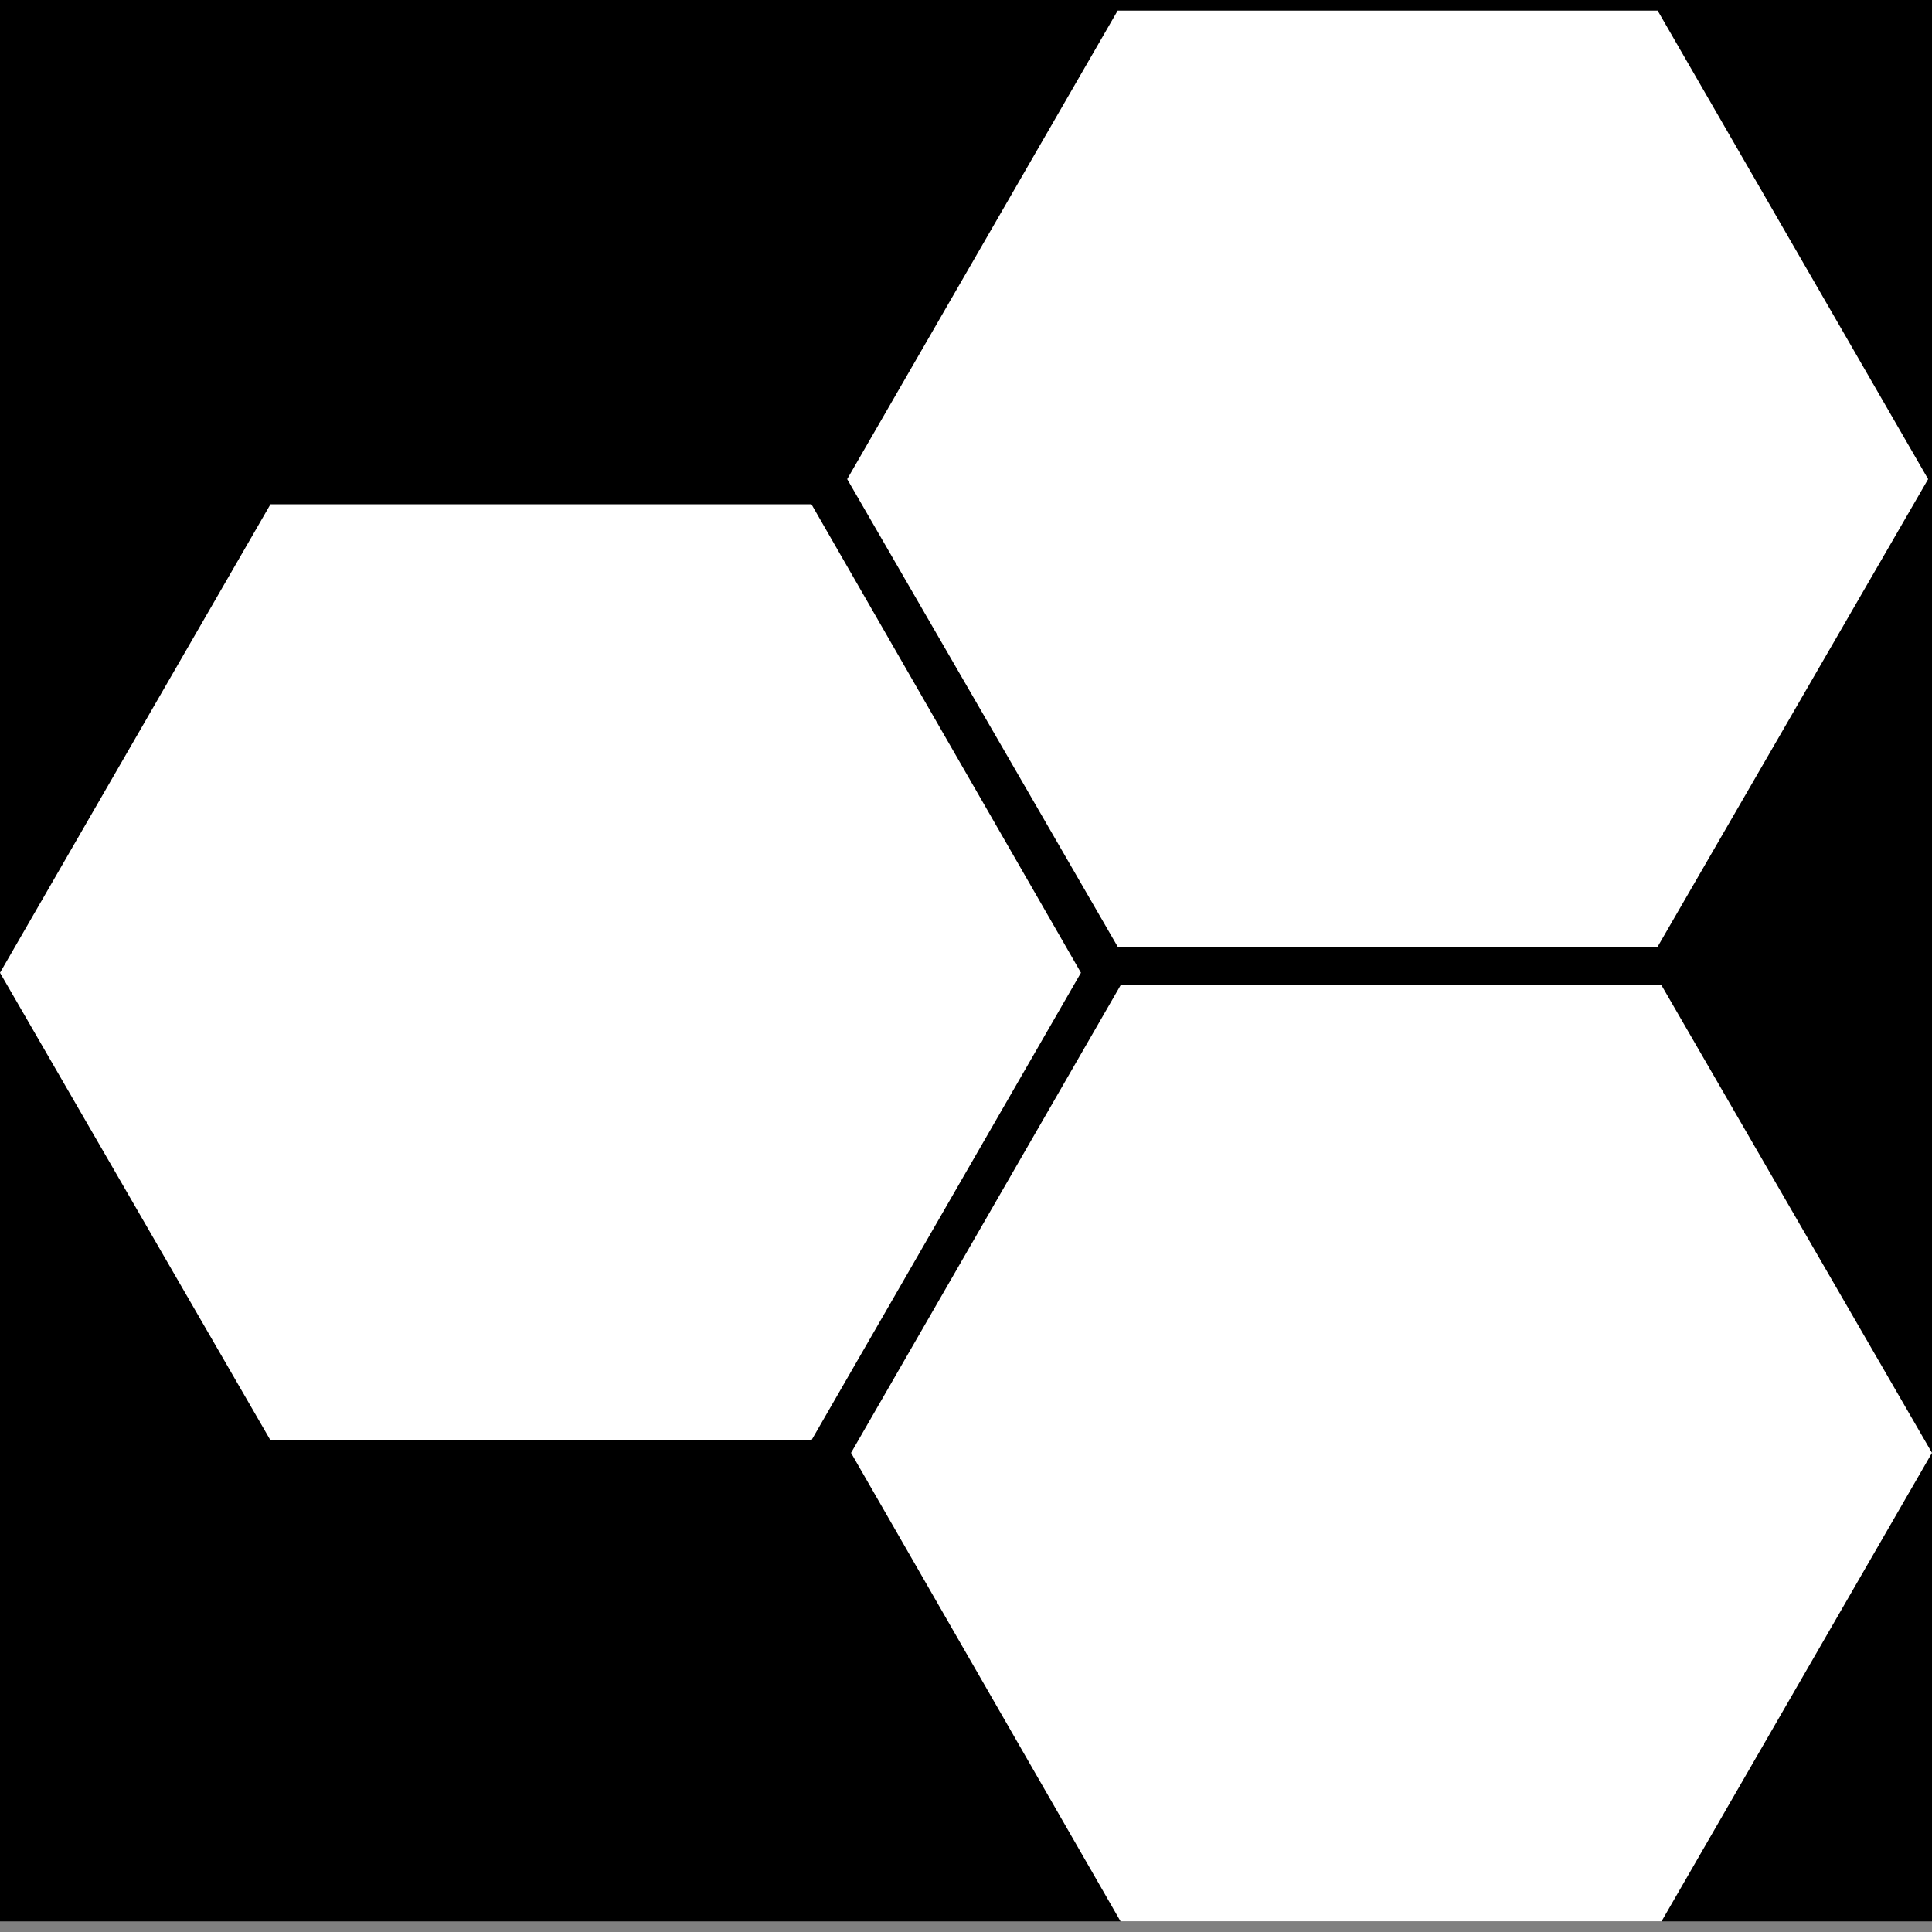 <?xml version="1.0" encoding="utf-8"?>
<!-- Generator: Adobe Illustrator 18.1.1, SVG Export Plug-In . SVG Version: 6.00 Build 0)  -->
<svg version="1.1" xmlns="http://www.w3.org/2000/svg" xmlns:xlink="http://www.w3.org/1999/xlink" x="0px" y="0px"
	 viewBox="-205 297 200 200" enable-background="new -205 297 200 200" xml:space="preserve">
<rect x="-205" y="297" width="200" height="200" fill="#808080" stroke="none"/>
<g id="Layer_1">
	<rect x="-205" y="297" width="200" height="198.9"/>
	<g>
		<polygon fill="#FFFFFF" points="-177,446.1 -205,397.7 -177,349.2 -121,349.2 -93.1,397.7 -121,446.1 		"/>
		<polygon fill="#FFFFFF" points="-89.3,395 -117.3,346.6 -89.3,298.1 -33.4,298.1 -5.4,346.6 -33.4,395 		"/>
		<polygon fill="#FFFFFF" points="-89,495.9 -116.9,447.4 -89,399 -33,399 -5,447.4 -33,495.9 		"/>
	</g>
</g>
<g id="Layer_2">
</g>
</svg>
